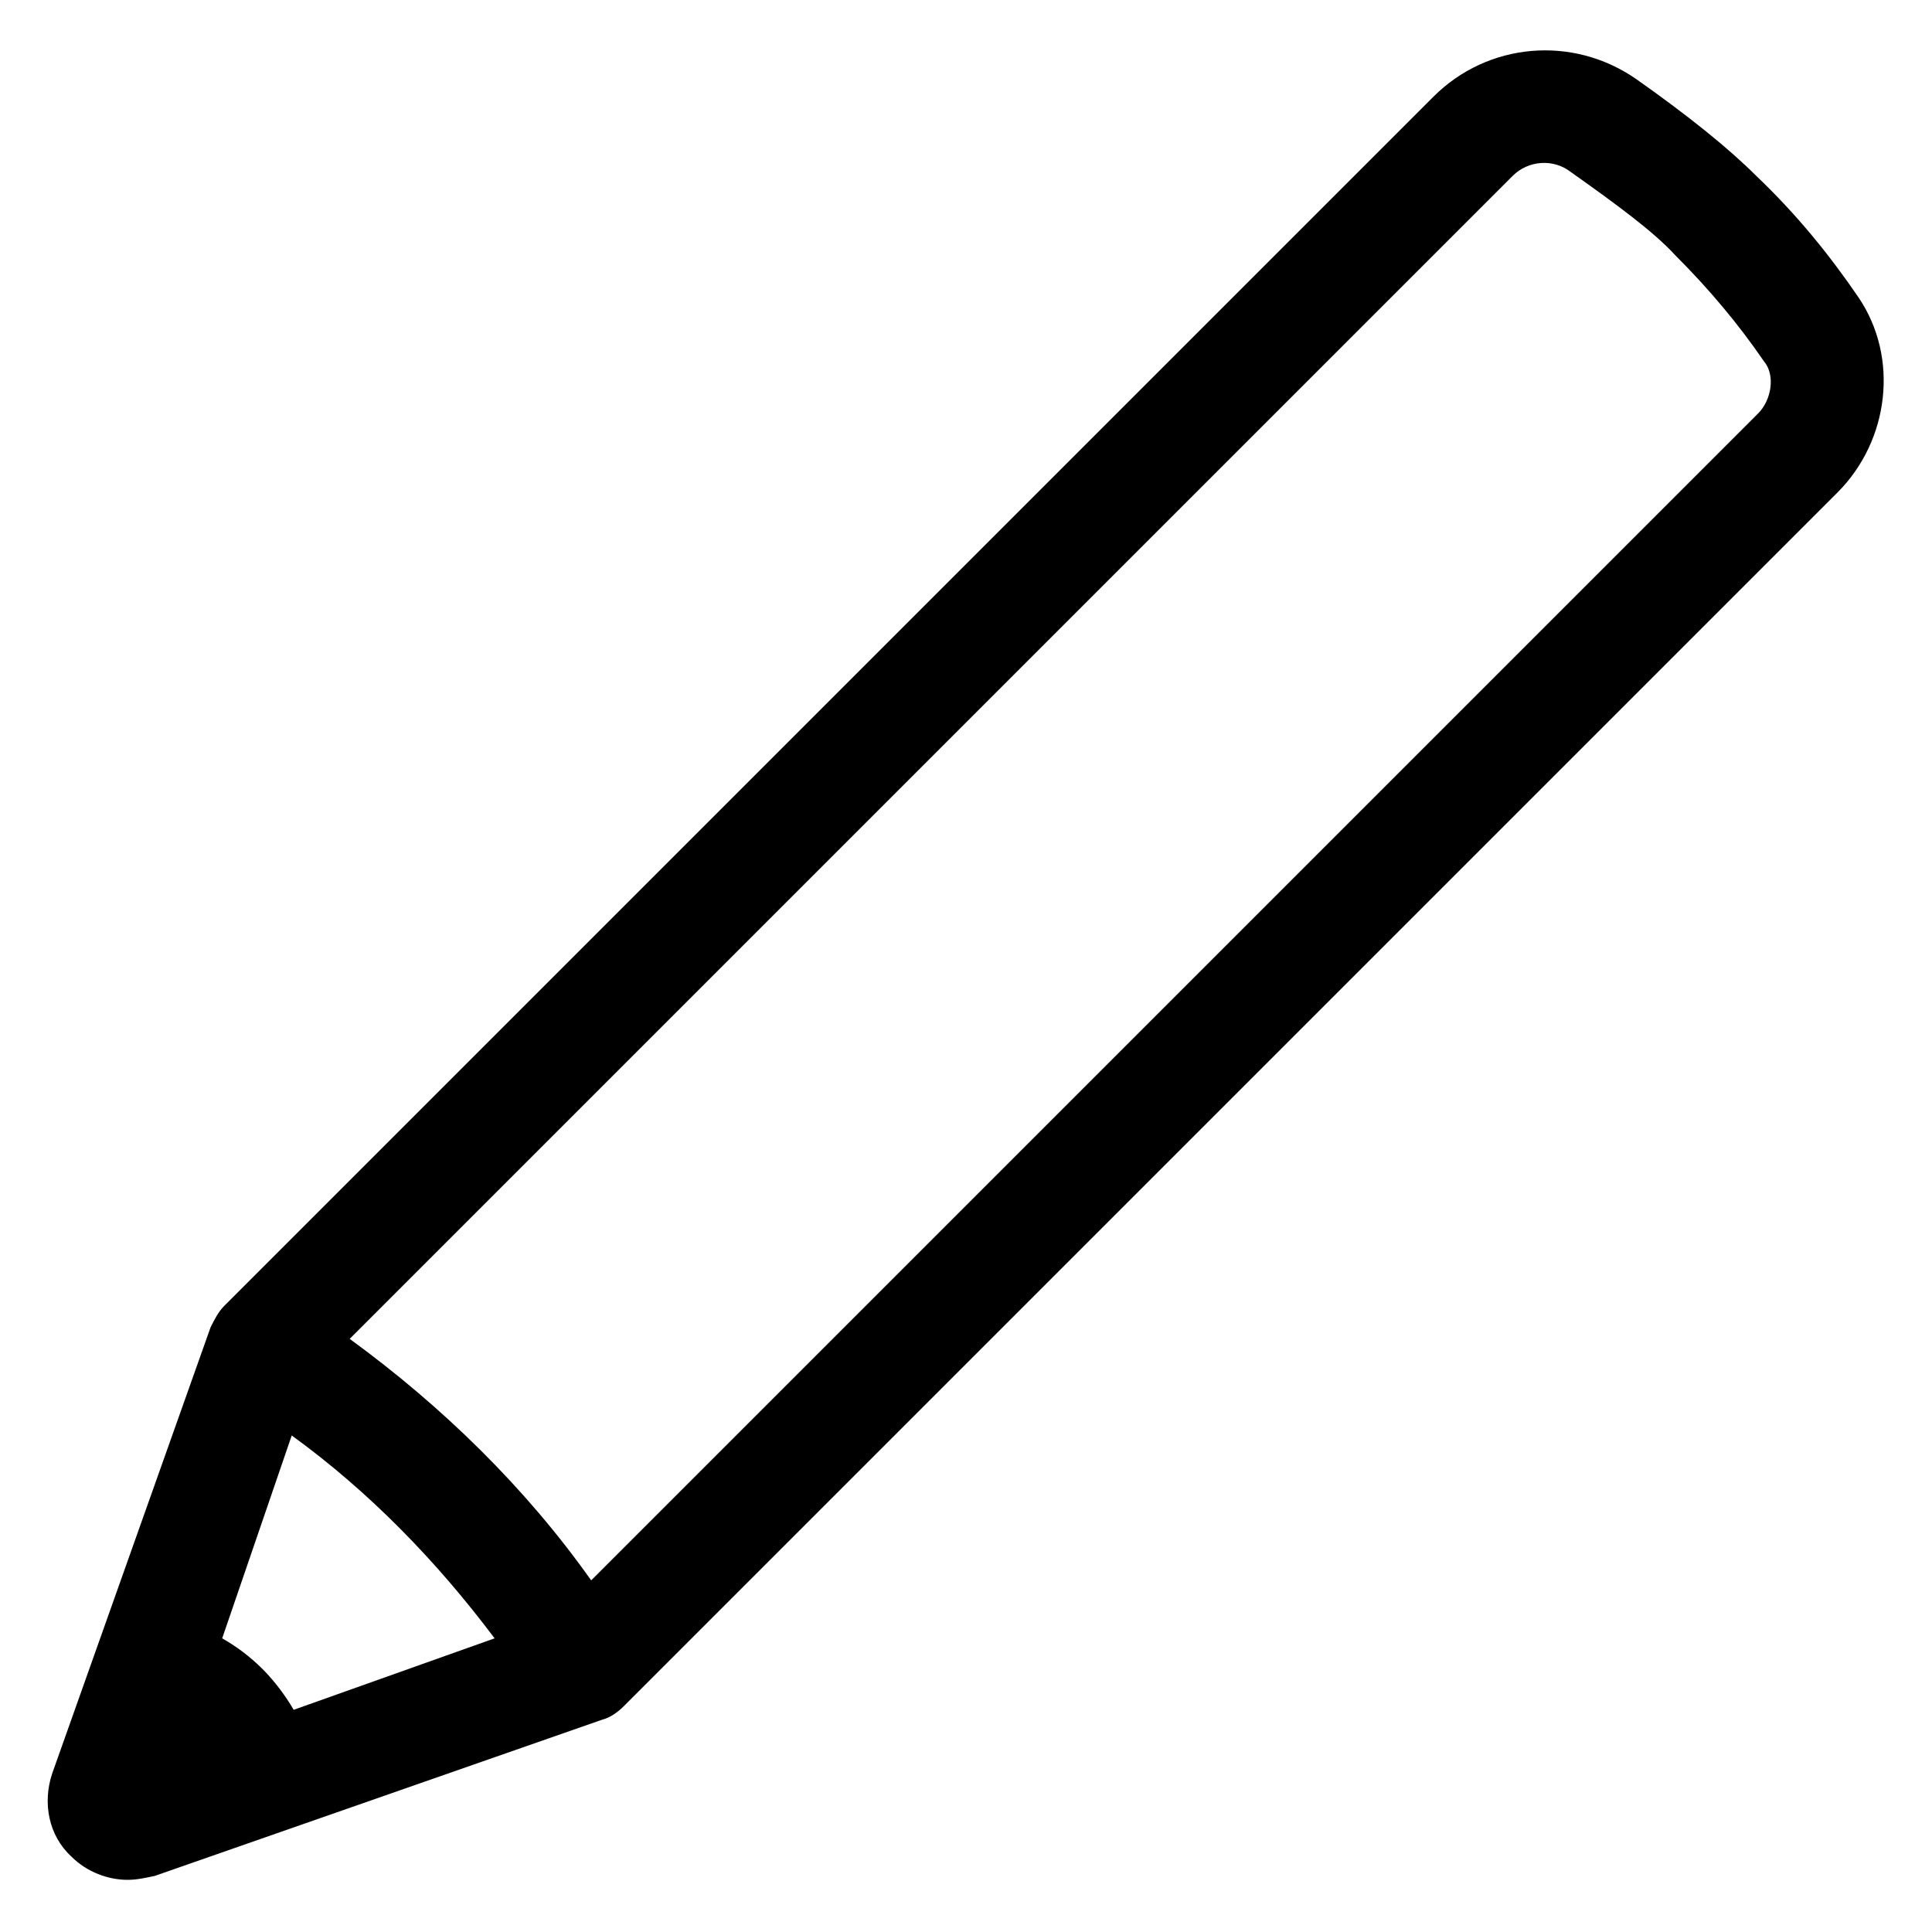 <svg height='100px' width='100px'  fill="#000000" xmlns:x="http://ns.adobe.com/Extensibility/1.0/" xmlns:i="http://ns.adobe.com/AdobeIllustrator/10.0/" xmlns:graph="http://ns.adobe.com/Graphs/1.0/" xmlns="http://www.w3.org/2000/svg" xmlns:xlink="http://www.w3.org/1999/xlink" version="1.1" x="0px" y="0px" viewBox="0 0 100 100" style="enable-background:new 0 0 100 100;" xml:space="preserve"><g><g i:extraneous="self"><path d="M96.2,15.4c-1.5-2.2-3.2-4.3-5.3-6.3c-1.4-1.4-3.5-3.1-6.2-5C81.4,1.8,77,2.2,74.2,5L11.6,67.6c-0.3,0.3-0.5,0.7-0.7,1.1    L2.7,91.8c-0.5,1.5-0.2,3.2,1,4.3c0.8,0.8,1.9,1.2,2.9,1.2c0.5,0,0.9-0.1,1.4-0.2L31.2,89c0.4-0.1,0.8-0.4,1.1-0.7l62.8-62.8    C97.8,22.8,98.3,18.5,96.2,15.4z M15.1,74.3c4,2.9,7.5,6.5,10.5,10.5l-10.4,3.7c-0.4-0.7-1-1.5-1.6-2.1c-0.7-0.7-1.4-1.2-2.1-1.6    L15.1,74.3z M91,21.4L30.6,81.8c-3.4-4.8-7.7-9-12.5-12.5L78.3,9.1c0.8-0.8,2.1-0.9,3-0.2c2.4,1.7,4.3,3.1,5.4,4.3    c1.8,1.8,3.3,3.6,4.6,5.5C91.9,19.4,91.7,20.7,91,21.4z"></path></g></g></svg>